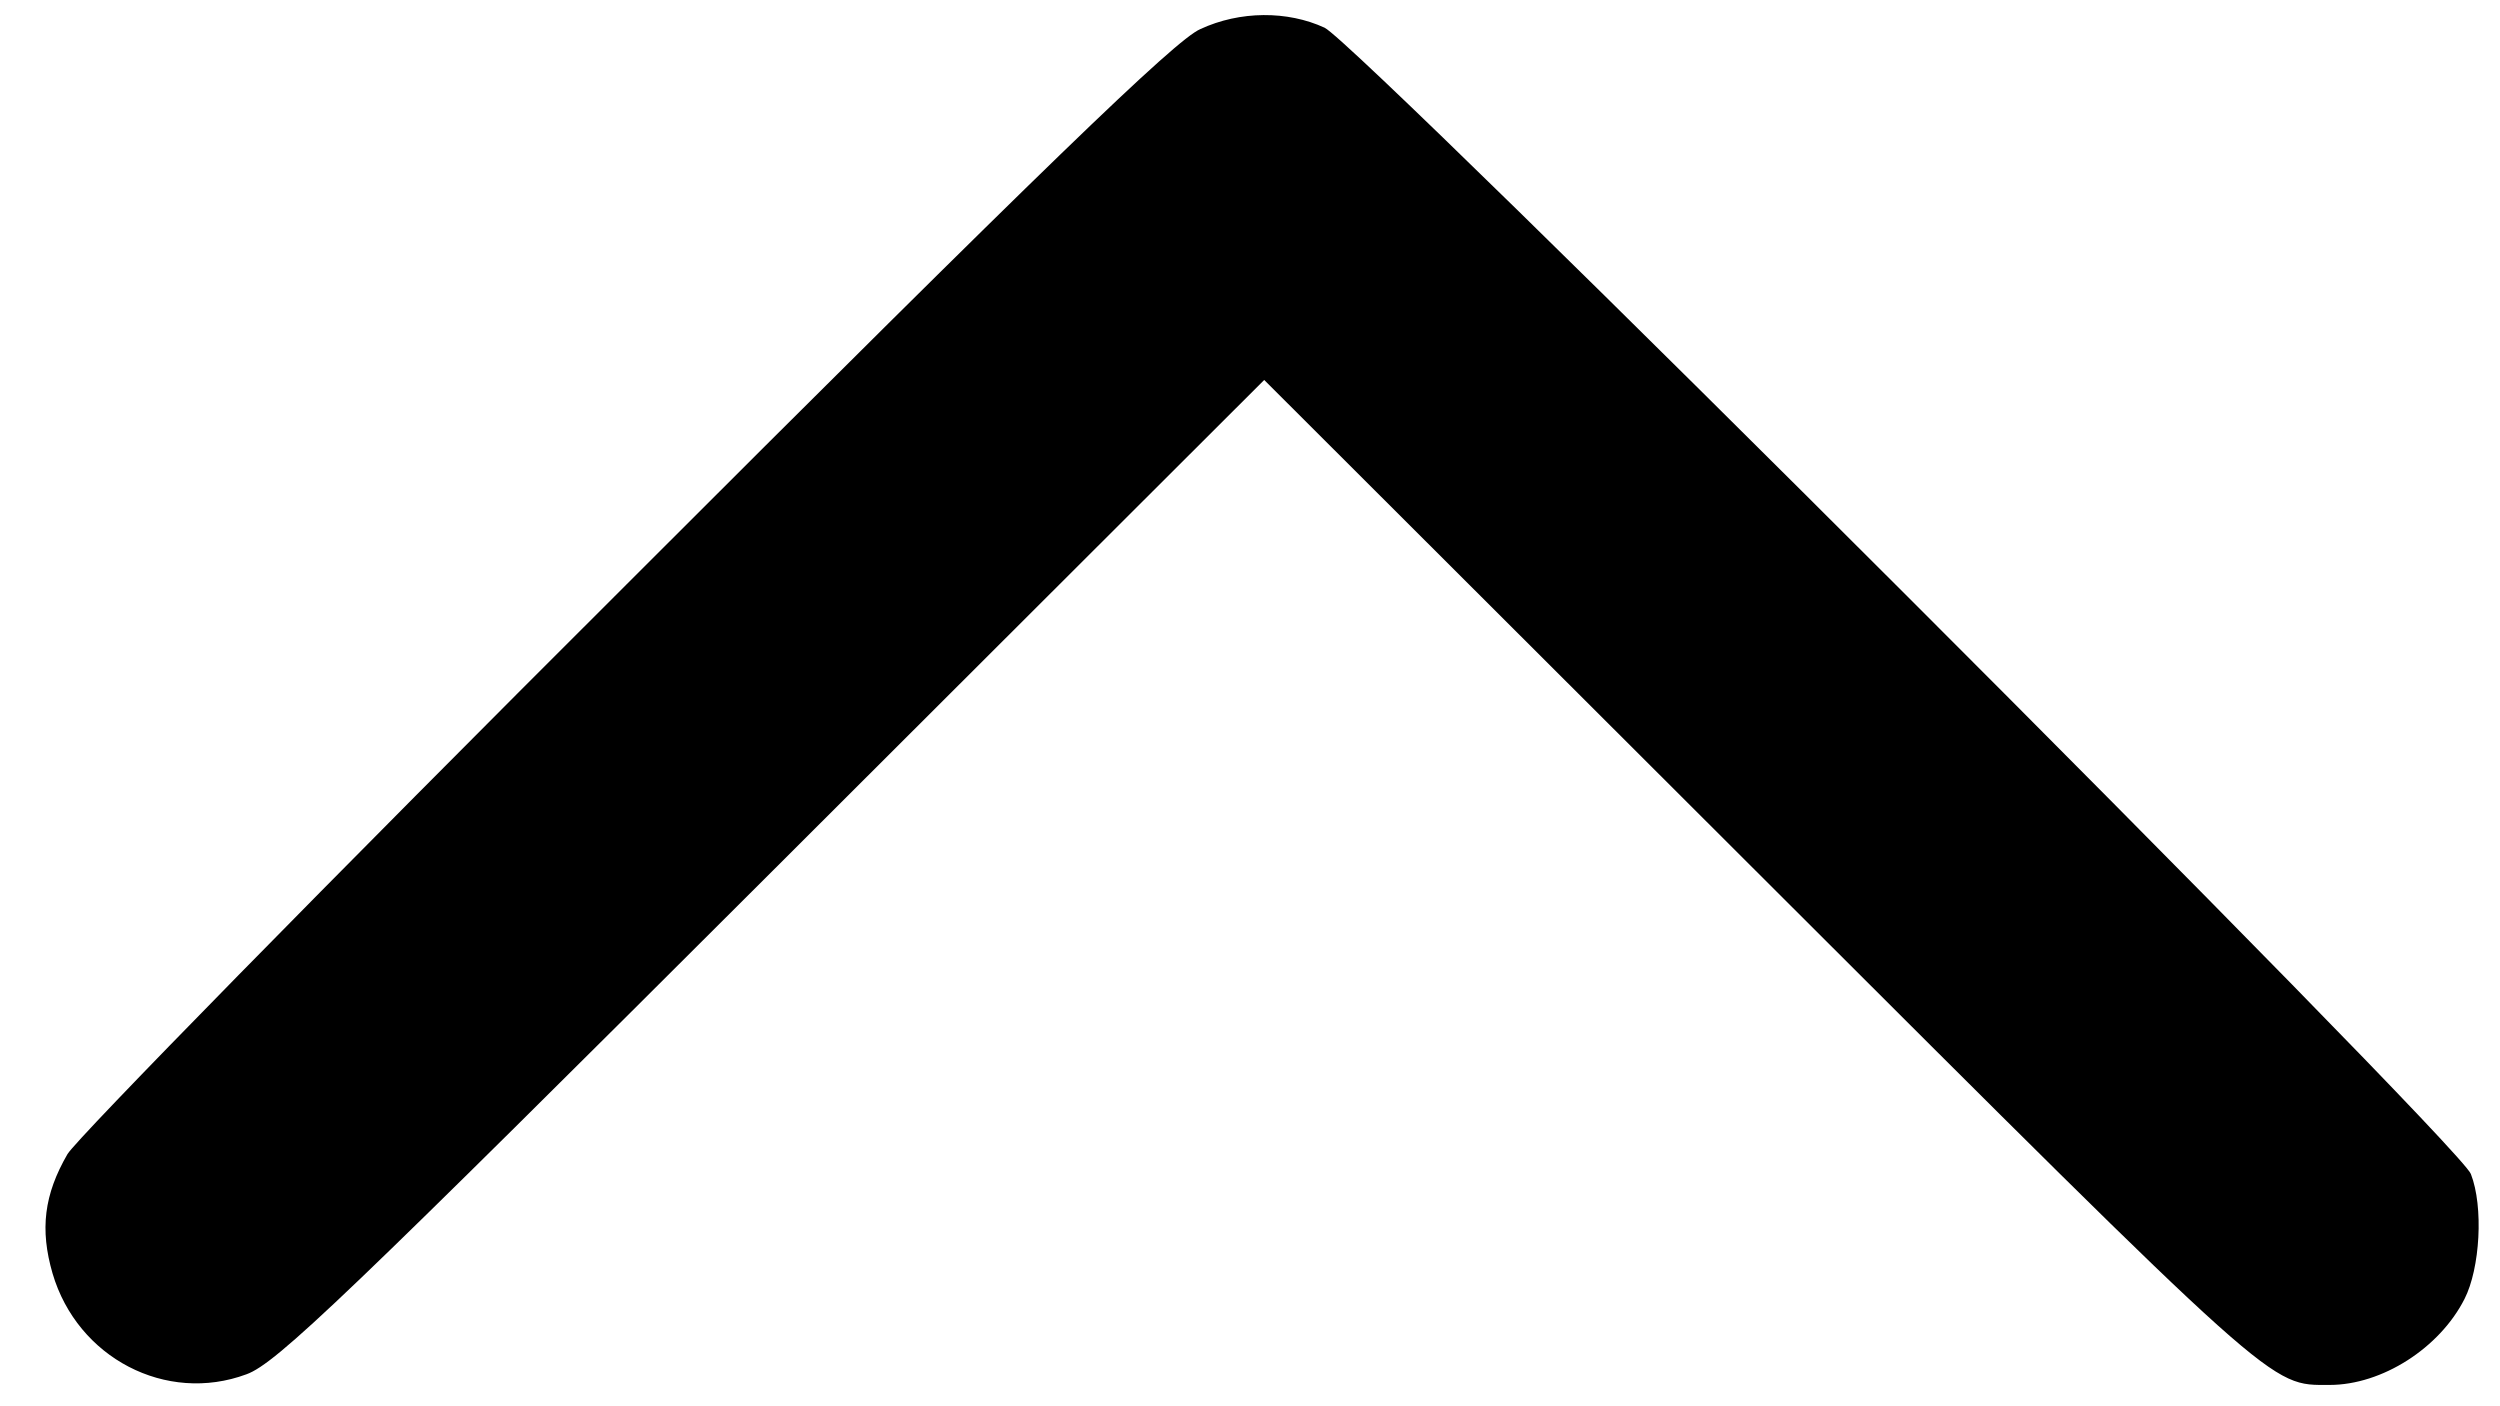 <?xml version="1.0" standalone="no"?>
<!DOCTYPE svg PUBLIC "-//W3C//DTD SVG 20010904//EN"
 "http://www.w3.org/TR/2001/REC-SVG-20010904/DTD/svg10.dtd">
<svg version="1.0" xmlns="http://www.w3.org/2000/svg"
 width="352pt" height="198pt" viewBox="0 0 352 198"
 preserveAspectRatio="xMidYMid meet">

<g transform="translate(0,198) scale(0.1,-0.1)"
fill="#000000" stroke="none">
<path d="M1690 1939 c-35 -15 -220 -194 -808 -782 -420 -419 -774 -780 -787
-802 -33 -57 -39 -106 -21 -168 35 -119 160 -184 273 -142 42 15 141 110 741
709 l692 691 698 -697 c734 -733 717 -718 802 -718 74 0 155 52 190 121 22 43
27 130 9 176 -15 42 -1564 1590 -1614 1614 -52 24 -119 24 -175 -2z"/>
</g>
</svg>
